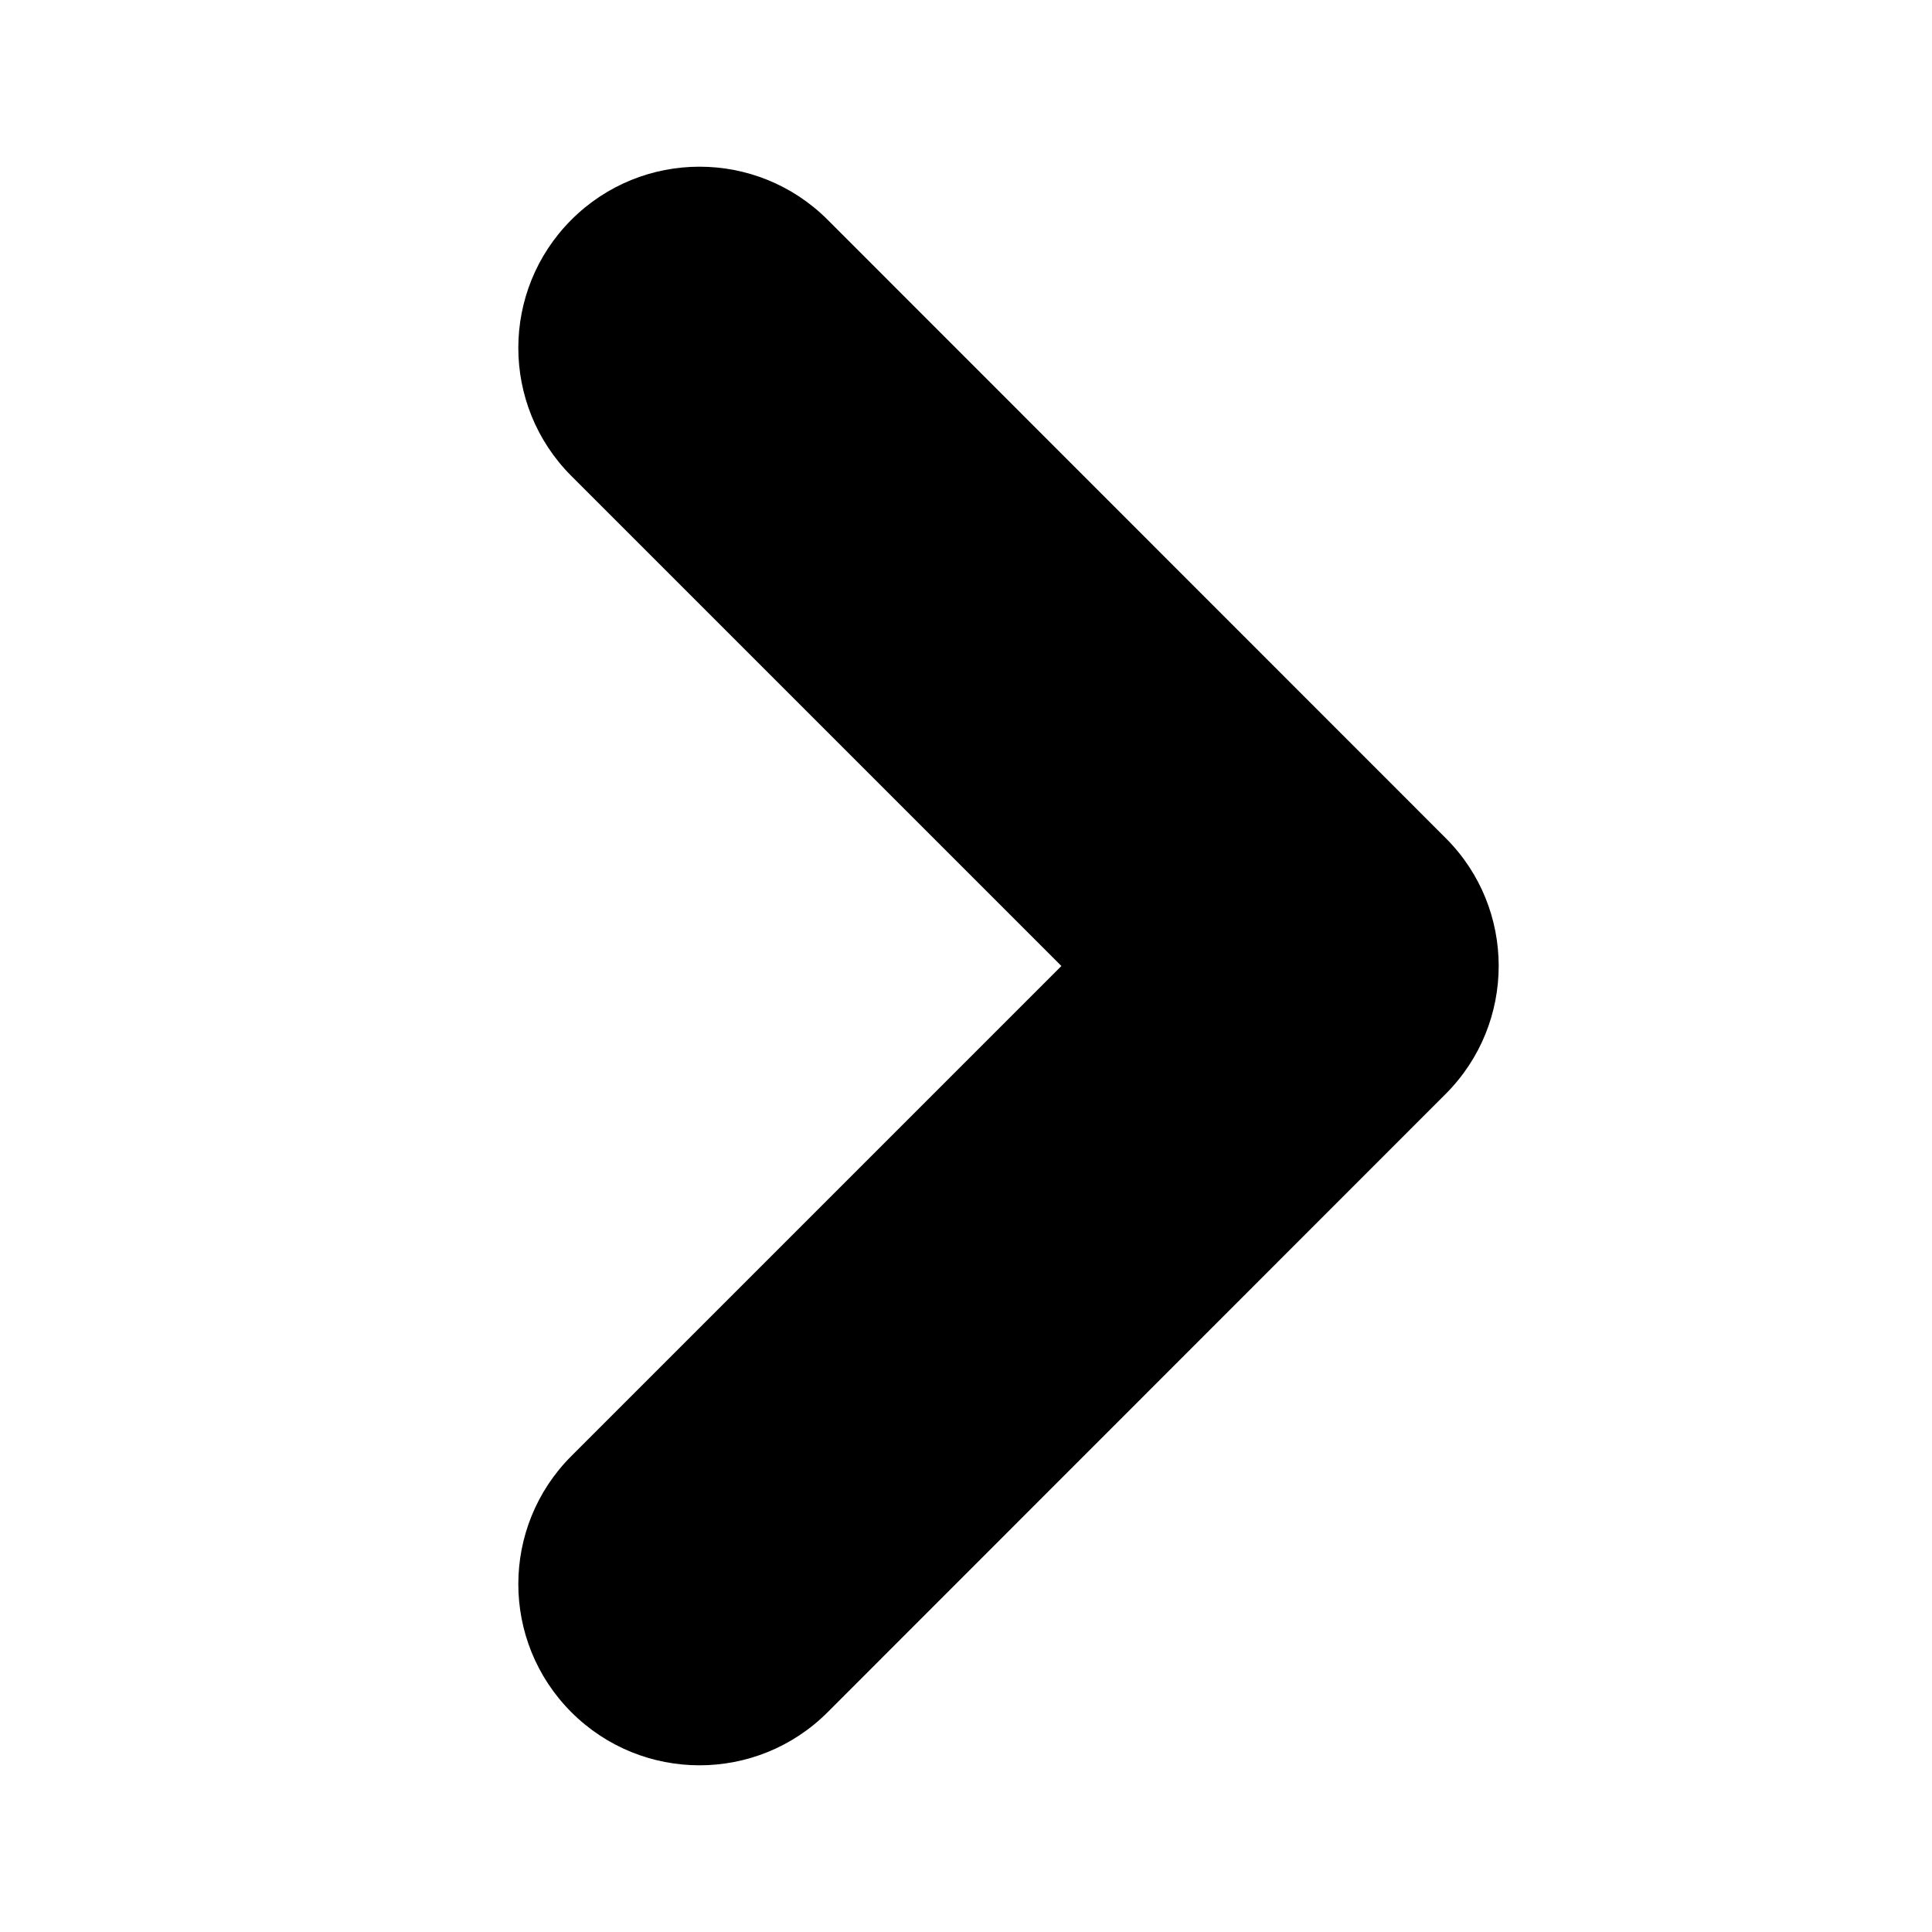 <svg width="8" height="8" viewBox="0 0 8 8" fill="none" xmlns="http://www.w3.org/2000/svg">
<path fill-rule="evenodd" clip-rule="evenodd" d="M2.366 0.91C2.073 1.203 2.073 1.678 2.366 1.971L4.395 4L2.366 6.029C2.073 6.322 2.073 6.797 2.366 7.09C2.659 7.383 3.134 7.383 3.427 7.09L5.986 4.53C6.279 4.237 6.279 3.762 5.986 3.47L3.427 0.91C3.134 0.617 2.659 0.617 2.366 0.91Z" fill="black"/>
</svg>
